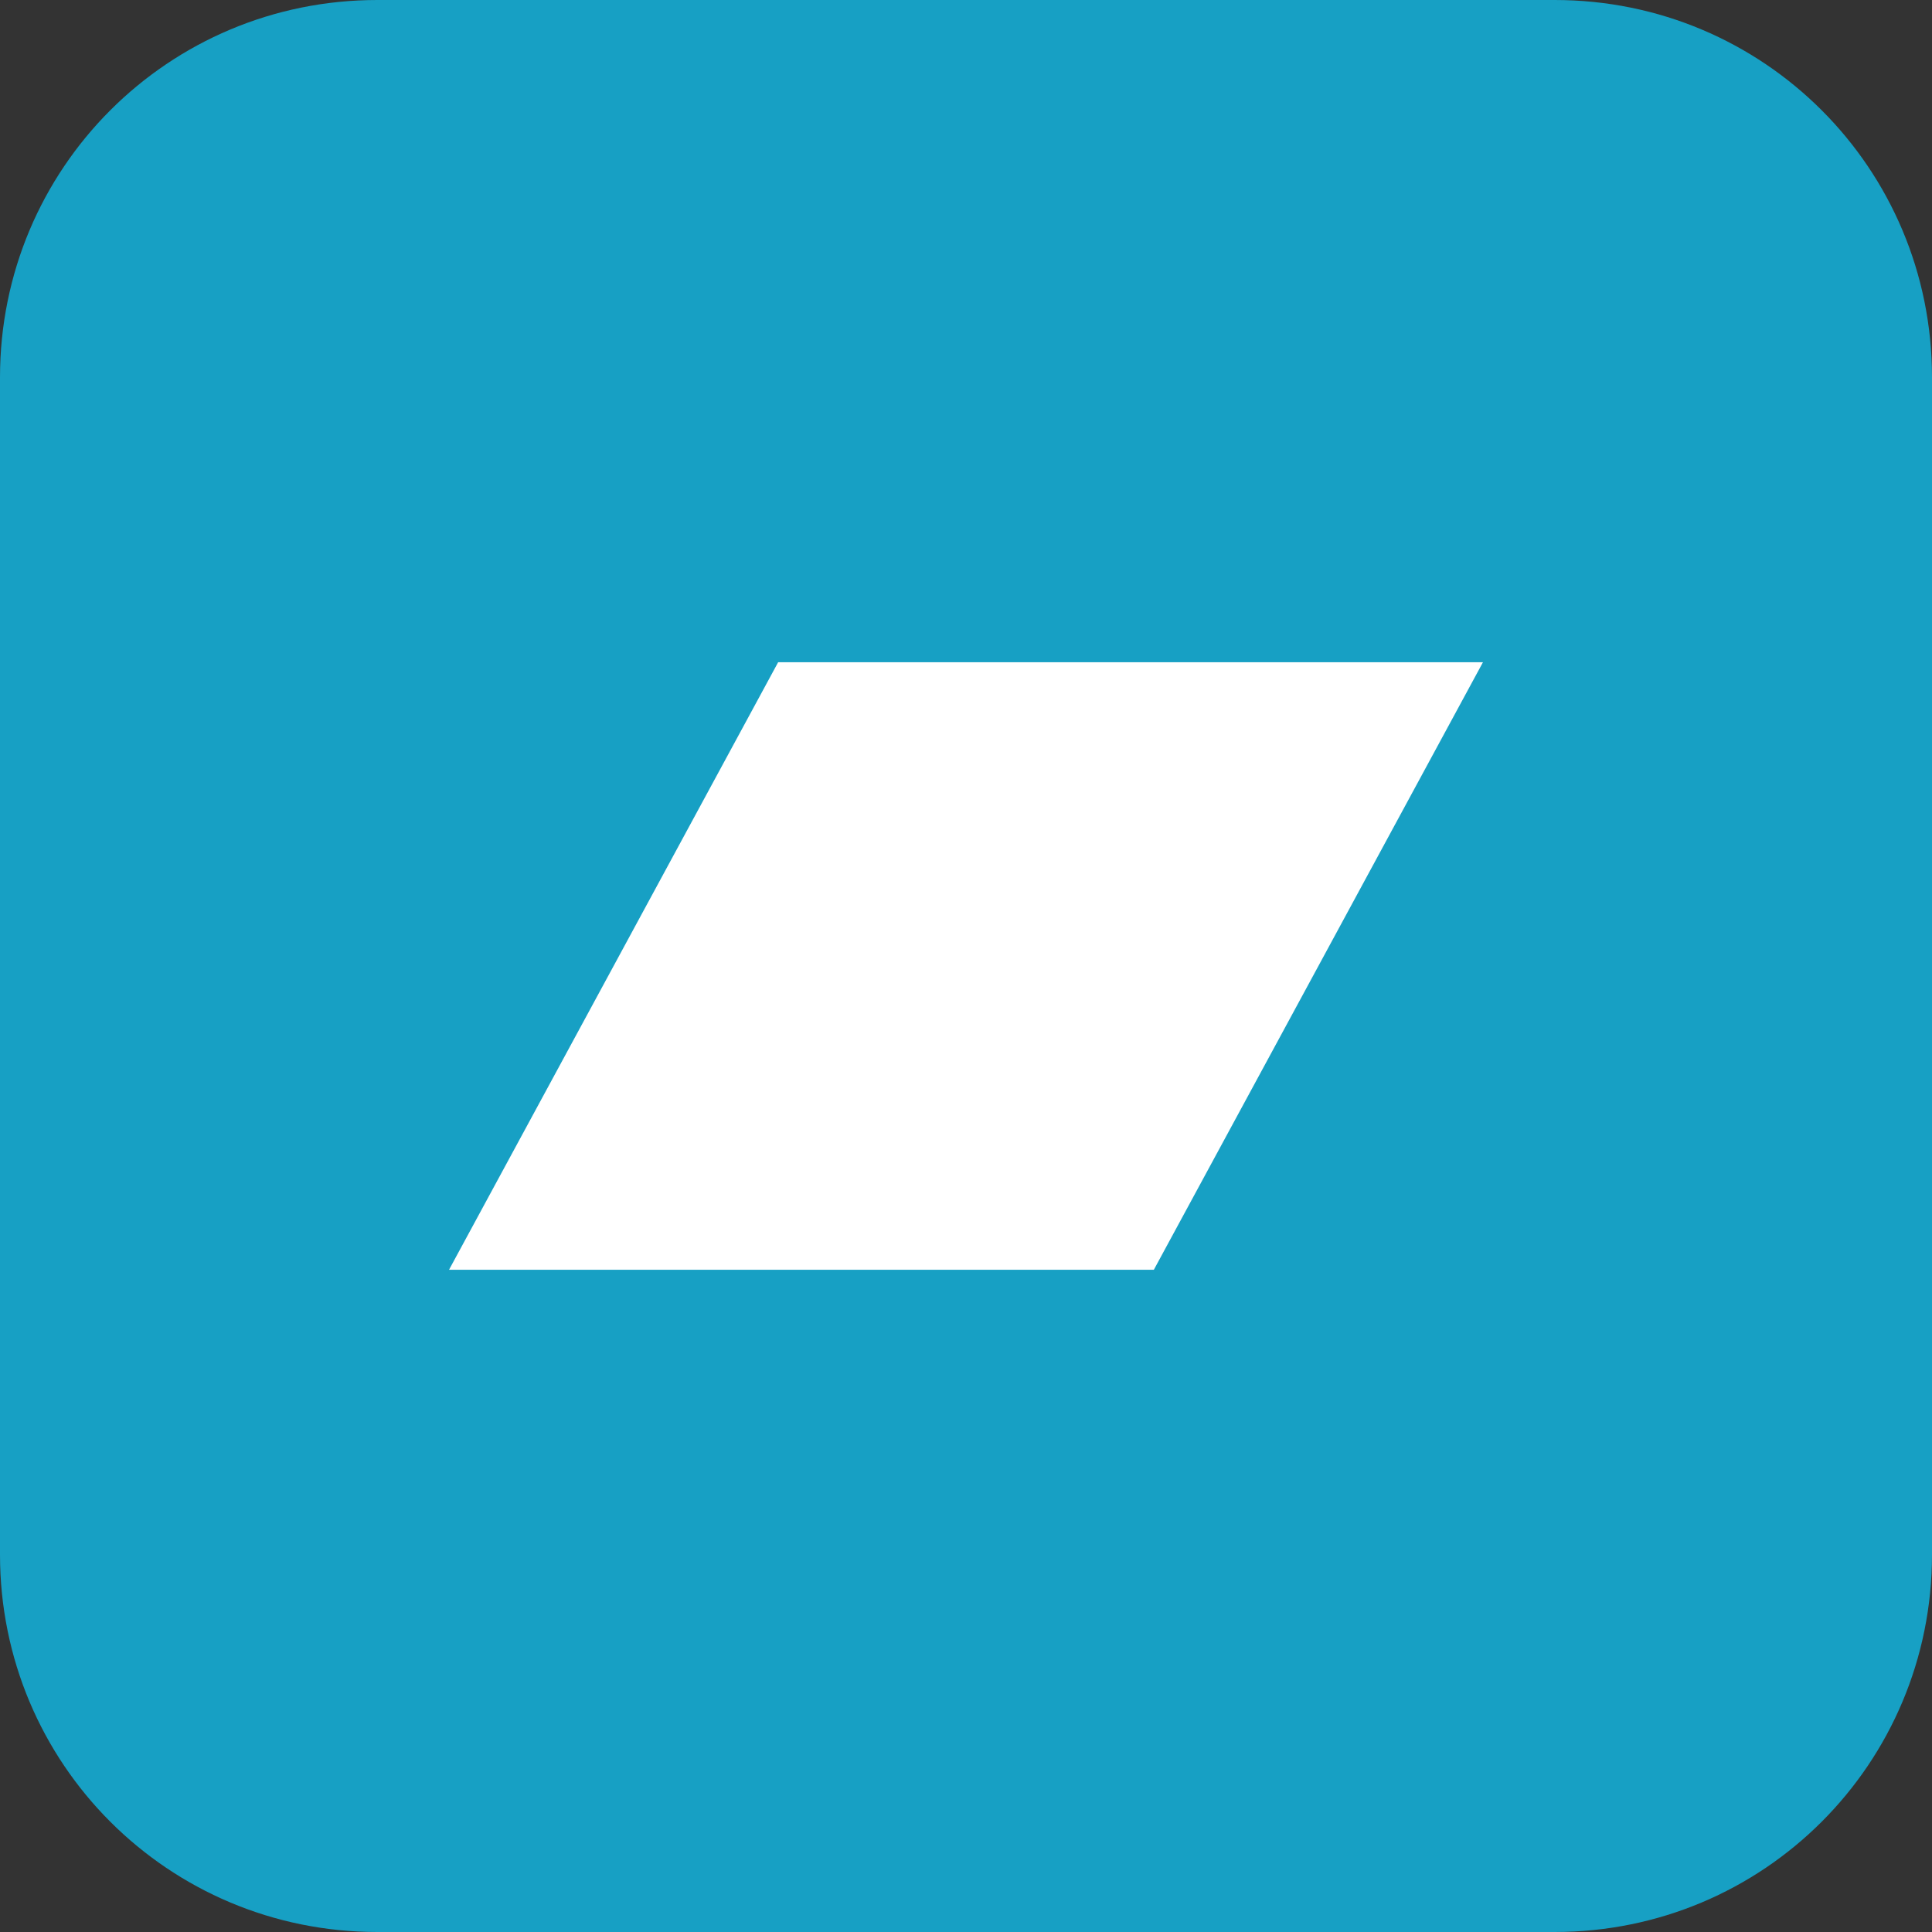 <?xml version="1.0" encoding="UTF-8" standalone="no"?>
<svg
   viewBox="0 0 256 256"
   height="256"
   width="256"
   xml:space="preserve"
   id="svg2"
   version="1.1"
   sodipodi:docname="bandcamp.svg"
   inkscape:version="1.4.1 (93de688d07, 2025-03-30)"
   inkscape:export-filename="bandcamp.png"
   inkscape:export-xdpi="96"
   inkscape:export-ydpi="96"
   xmlns:inkscape="http://www.inkscape.org/namespaces/inkscape"
   xmlns:sodipodi="http://sodipodi.sourceforge.net/DTD/sodipodi-0.dtd"
   xmlns="http://www.w3.org/2000/svg"
   xmlns:svg="http://www.w3.org/2000/svg"
   xmlns:rdf="http://www.w3.org/1999/02/22-rdf-syntax-ns#"
   xmlns:cc="http://creativecommons.org/ns#"
   xmlns:dc="http://purl.org/dc/elements/1.1/"><rect x="0" y="0" width="256" height="256" fill="#333333" stroke="none"/><sodipodi:namedview
     id="namedview1"
     pagecolor="#ffffff"
     bordercolor="#999999"
     borderopacity="1"
     inkscape:showpageshadow="2"
     inkscape:pageopacity="0"
     inkscape:pagecheckerboard="0"
     inkscape:deskcolor="#d1d1d1"
     inkscape:zoom="2.2067497"
     inkscape:cx="89.271565"
     inkscape:cy="108.75724"
     inkscape:window-width="1920"
     inkscape:window-height="1080"
     inkscape:window-x="0"
     inkscape:window-y="0"
     inkscape:window-maximized="1"
     inkscape:current-layer="svg2" /><defs
     id="defs6"><clipPath
       id="clipPath26"
       clipPathUnits="userSpaceOnUse"><path
         id="path24"
         d="M 0,0 H 5120 V 5120 H 0 Z" /></clipPath><clipPath
       id="clipPath42"
       clipPathUnits="userSpaceOnUse"><path
         id="path40"
         d="M 0,0 H 5120 V 5120 H 0 Z" /></clipPath><clipPath
       clipPathUnits="userSpaceOnUse"
       id="clipPath6"><path
         style="clip-rule:evenodd;stroke-width:0.05"
         id="path6"
         d="m 128,256 c 70.692,0 128,-57.307 128,-128 0,-70.692 -57.307,-128 -128,-128 -70.692,0 -128,57.307 -128,128 0,70.692 57.307,128 128,128 z" /></clipPath><clipPath
       clipPathUnits="userSpaceOnUse"
       id="clipPath7"><path
         style="clip-rule:evenodd;stroke-width:0.05"
         id="path7"
         d="M 152.889,168.253 H 59.498 l 43.611,-80.505 h 93.391 l -43.612,80.505" /></clipPath></defs><g
     id="g7"><path
       id="rect7"
       style="fill:#17a0c4;fill-rule:evenodd;stroke-width:20;stroke-linecap:round;stroke-linejoin:round;paint-order:stroke fill markers"
       d="m 50,0 h 156 c 27.7,0 50,22.3 50,50 v 156 c 0,27.7 -22.3,50 -50,50 H 50 C 22.3,256 0,233.7 0,206 V 50 C 0,22.3 22.3,0 50,0 Z" /><path
       id="path44"
       style="fill:#ffffff;fill-opacity:1;fill-rule:nonzero;stroke:none;stroke-width:0.05"
       d="m 56.998,170.753 h 142.003 v -85.505 H 56.998 Z"
       clip-path="url(#clipPath7)" /></g></svg>
